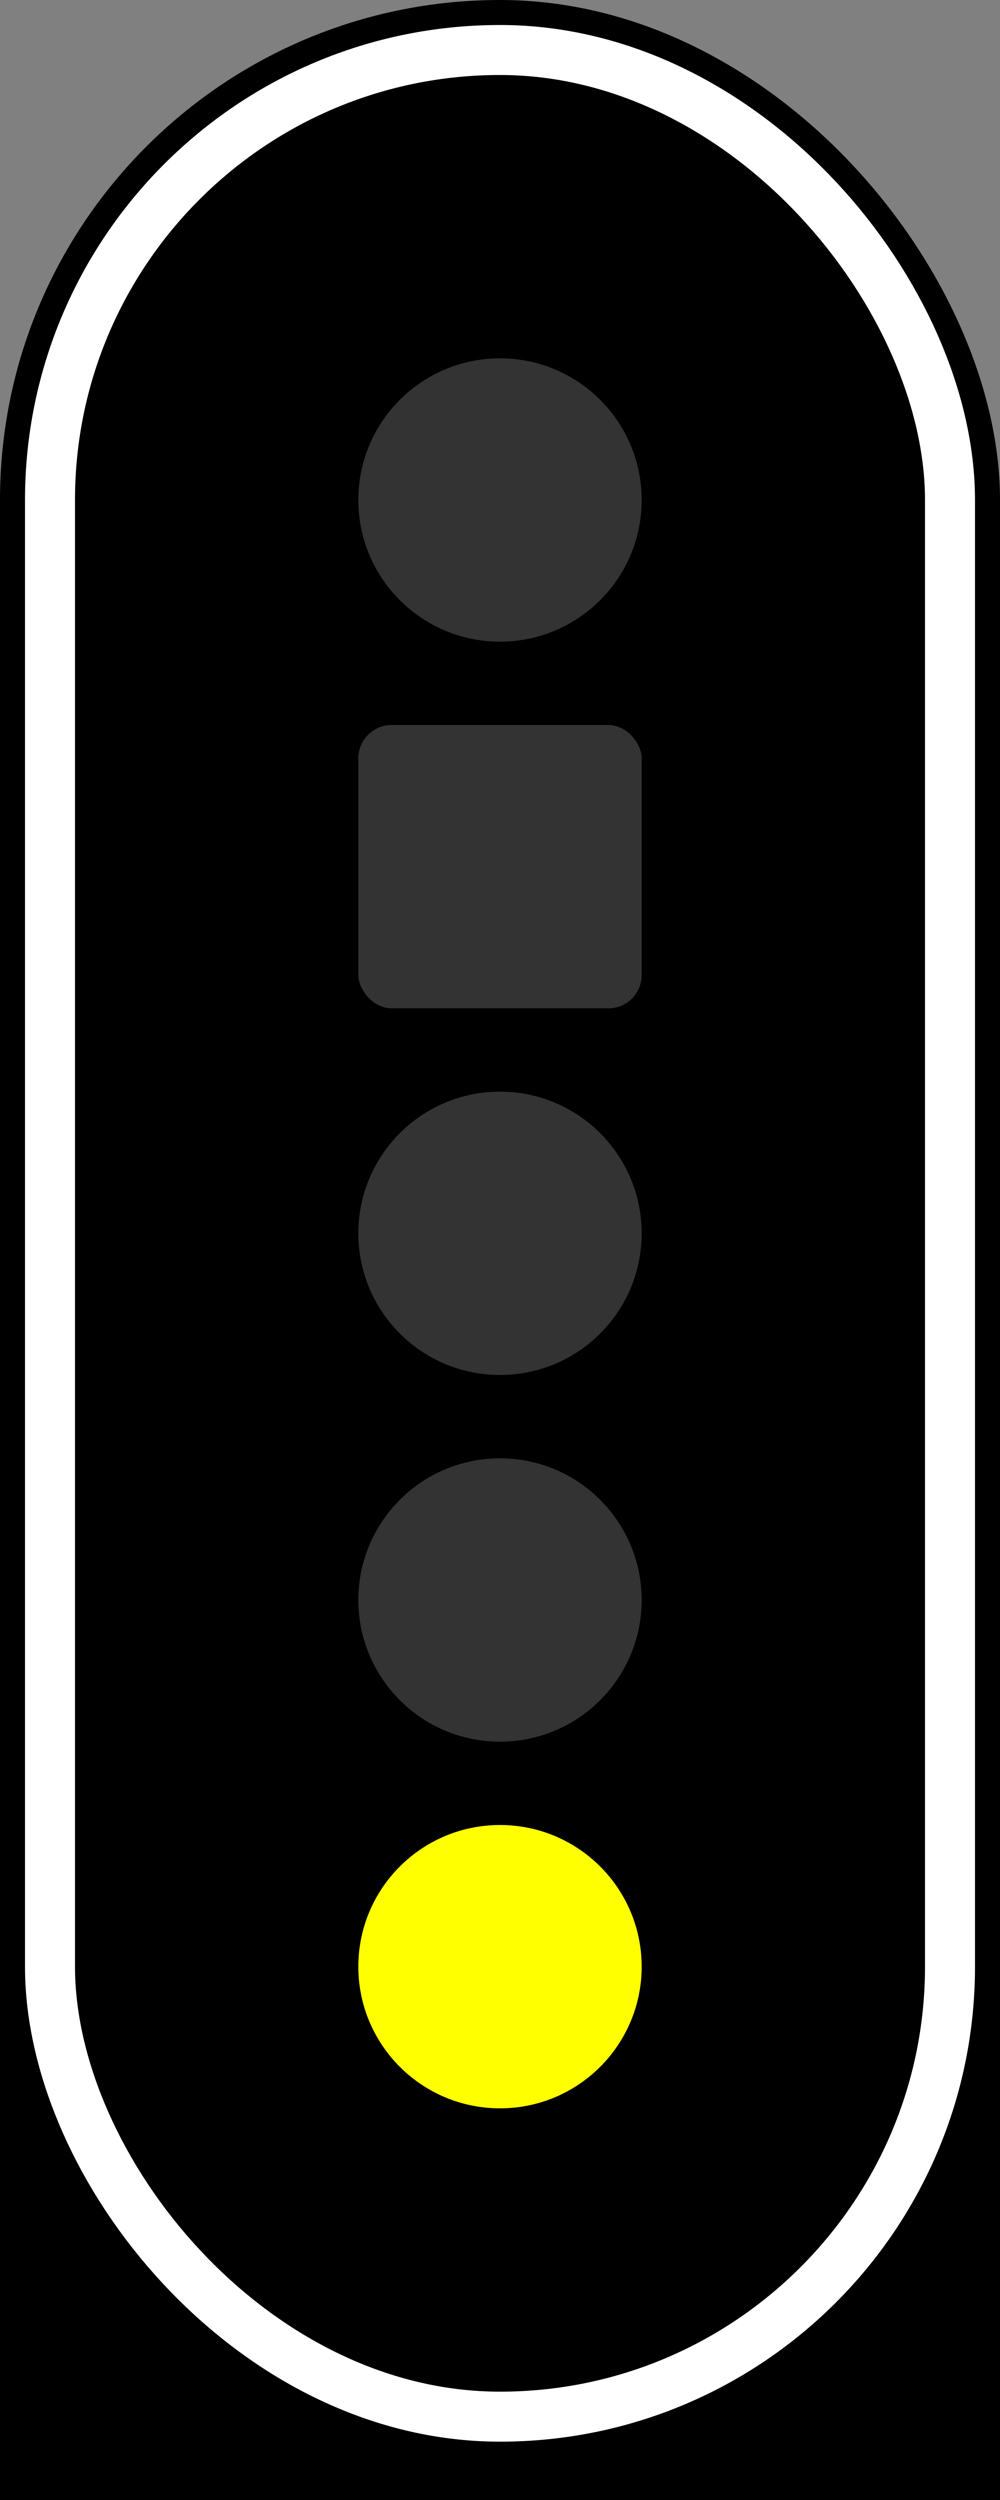 ﻿<?xml version="1.0" encoding="utf-8"?><svg version="1.1" viewBox="0 0 600 1500" xmlns="http://www.w3.org/2000/svg"><rect x="0" y="0" width="600" height="1500" fill="#808080" stroke="none"/><style type="text/css">.A { fill: #ff0; }</style><rect width="600" height="1480" rx="300" ry="300" /><rect y="1180" width="600" height="320" /><rect x="30" y="30" width="540" height="1420" rx="270" ry="270" fill="none" stroke="#fff" stroke-width="30" /><g fill="#333"><circle class="C" cx="300" cy="300" r="85" /><circle class="VL" cx="300" cy="740" r="85" /><circle class="S C" cx="300" cy="960" r="85" /><circle class="A" cx="300" cy="1180" r="85" /><rect x="215" y="435" width="170" height="170" rx="20" ry="20" /></g></svg>